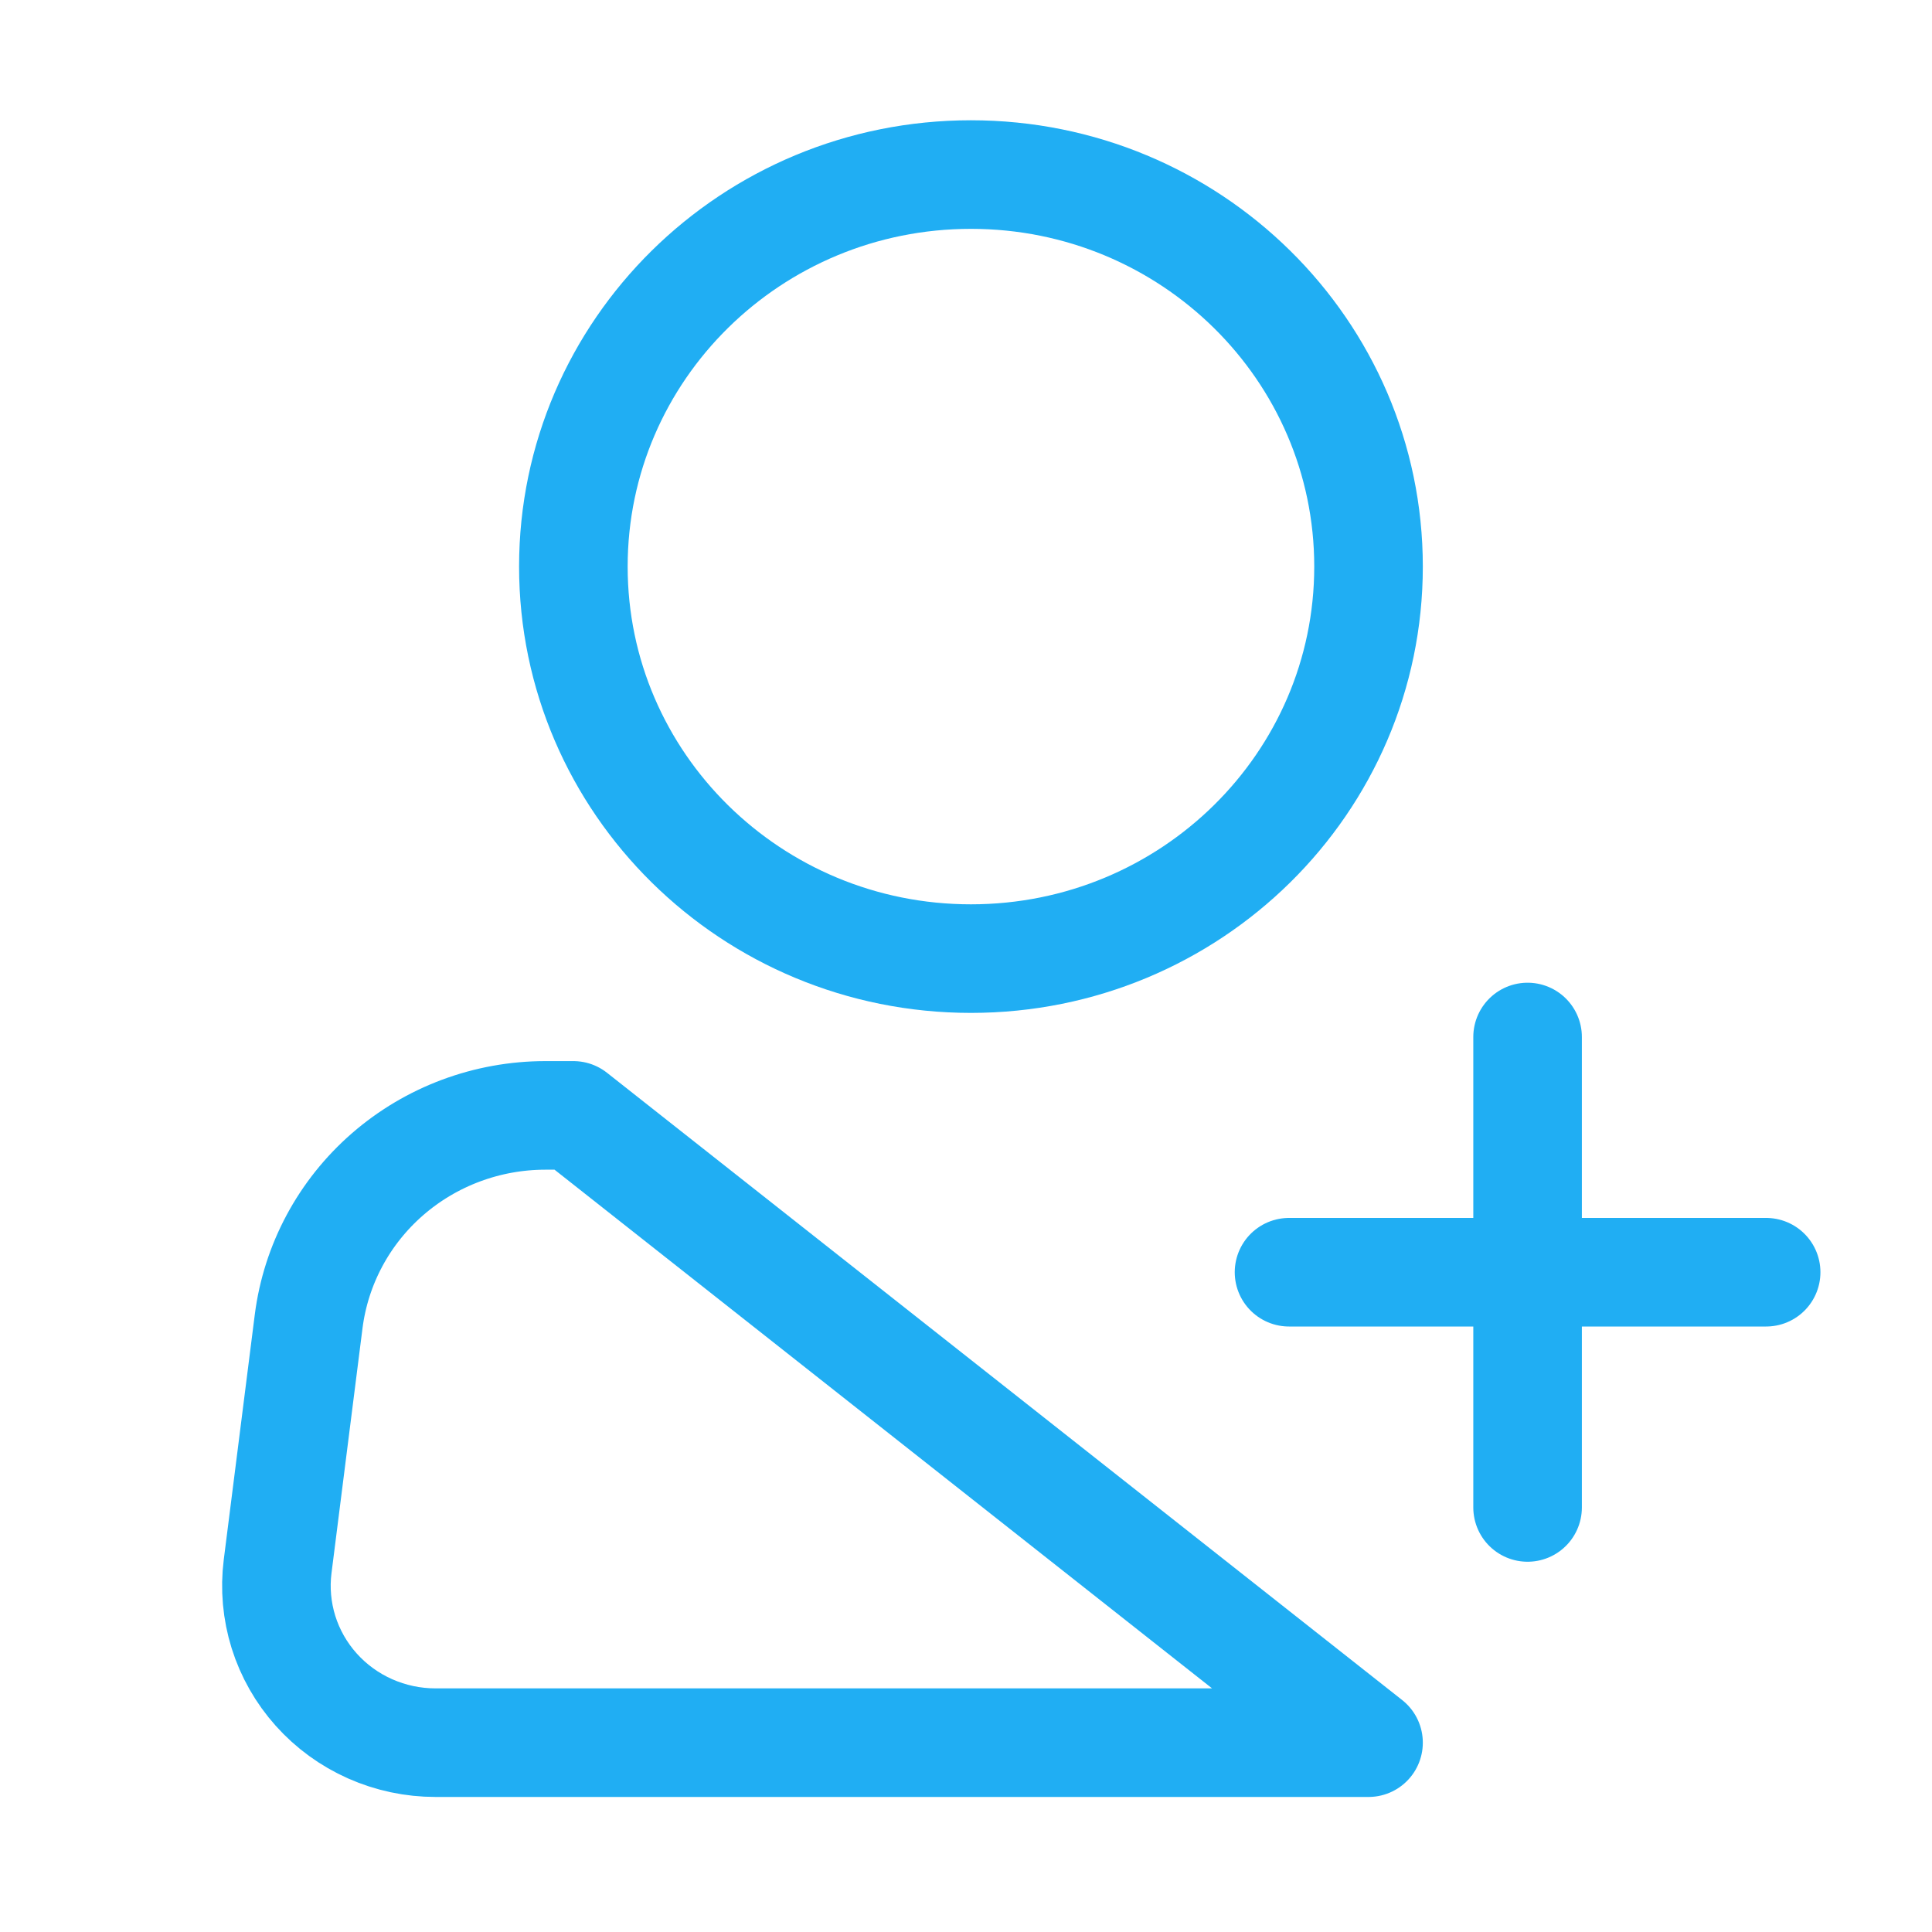 <svg width="40" height="40" viewBox="0 0 40 40" fill="none" xmlns="http://www.w3.org/2000/svg">
<g style="mix-blend-mode:darken">
<rect x="0.853" y="0.367" width="38.959" height="38.959" />
</g>
<path d="M20.102 19.847C24.649 19.847 28.334 16.213 28.334 11.73C28.334 7.248 24.649 3.614 20.102 3.614C15.556 3.614 11.871 7.248 11.871 11.73C11.871 16.213 15.556 19.847 20.102 19.847Z" stroke="#20AEF3" stroke-width="2.248"/>
<path d="M26.688 26.34H36.566M28.334 36.08H9.016C8.549 36.08 8.088 35.982 7.662 35.793C7.236 35.604 6.856 35.327 6.547 34.982C6.238 34.637 6.007 34.231 5.869 33.791C5.732 33.351 5.69 32.888 5.748 32.431L6.39 27.36C6.54 26.181 7.12 25.098 8.023 24.312C8.926 23.526 10.089 23.093 11.293 23.093H11.871L28.334 36.08ZM31.627 21.47V31.21V21.47Z" stroke="#20AEF3" stroke-width="2.248" stroke-linecap="round" stroke-linejoin="round"/>
</svg>
